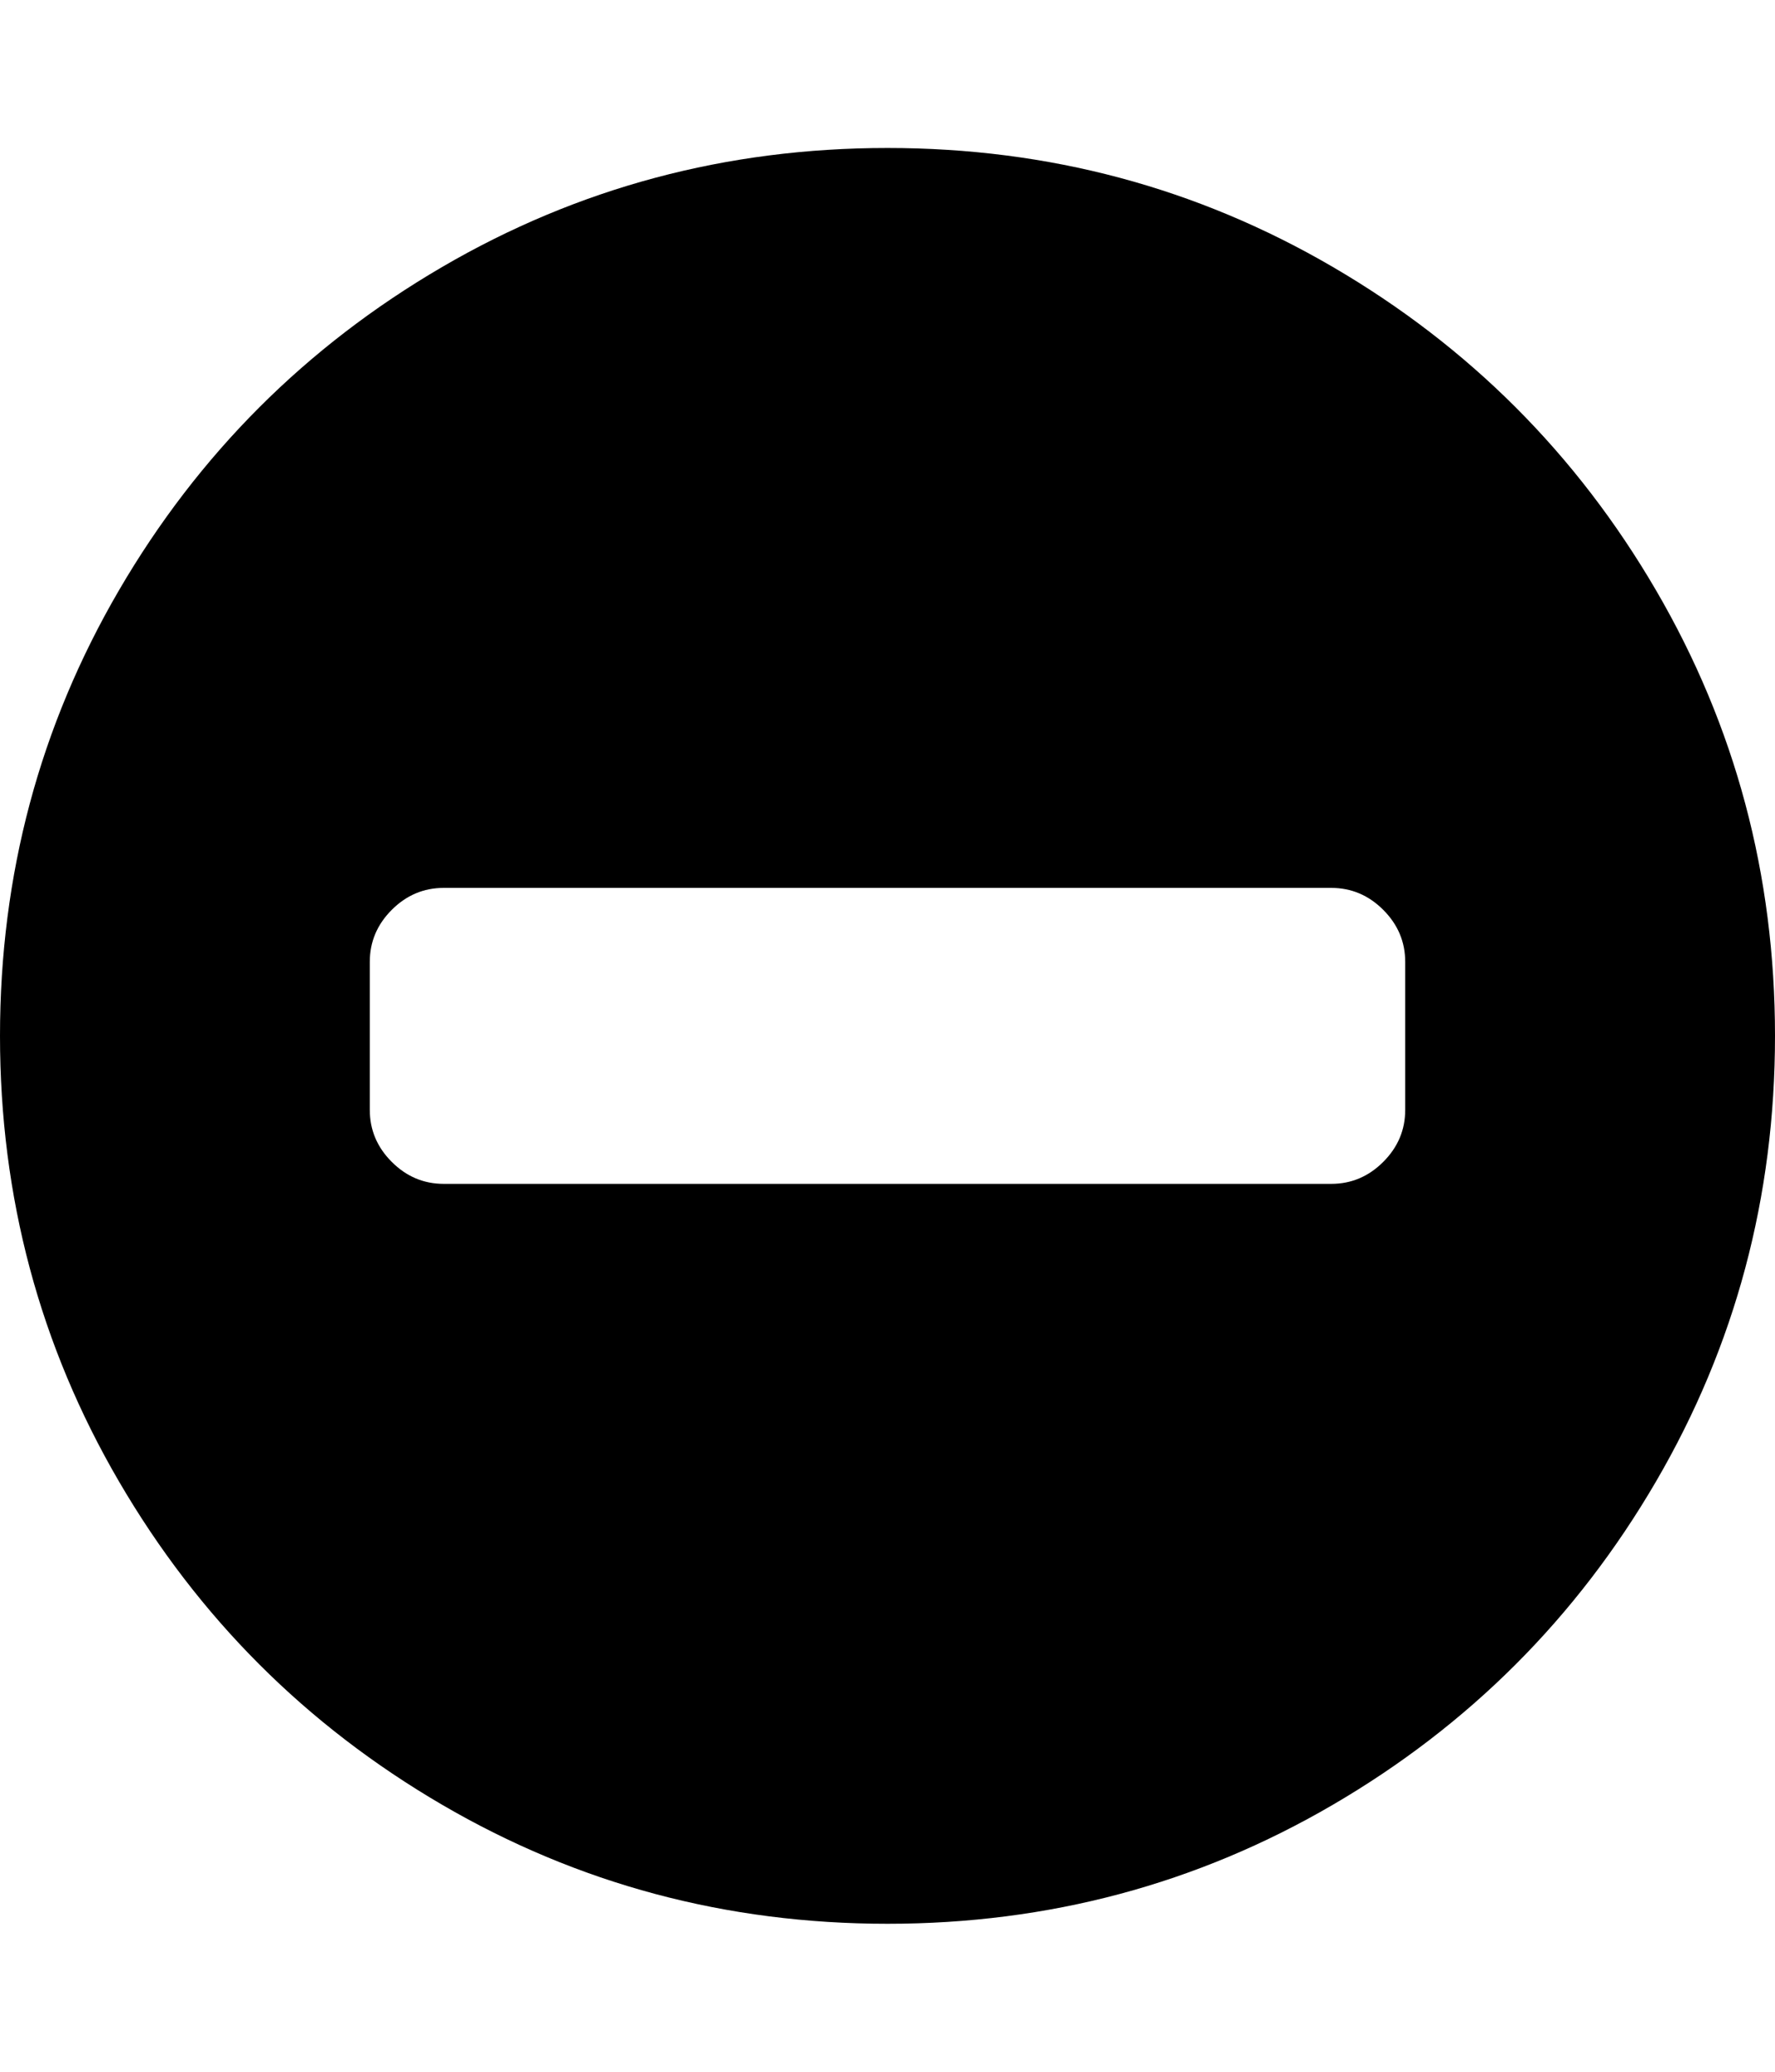 <svg height="1000px" width="857.143px" xmlns="http://www.w3.org/2000/svg">
  <g>
    <path d="M857.143 500c0 77.753 -19.159 149.461 -57.478 215.123c-38.318 65.662 -90.308 117.652 -155.971 155.971c-65.662 38.318 -137.369 57.477 -215.122 57.477c-77.753 0 -149.461 -19.159 -215.123 -57.477c-65.662 -38.319 -117.653 -90.309 -155.971 -155.971c-38.319 -65.662 -57.478 -137.37 -57.478 -215.123c0 -77.753 19.159 -149.461 57.478 -215.123c38.318 -65.662 90.309 -117.652 155.971 -155.971c65.662 -38.318 137.37 -57.477 215.123 -57.477c77.753 0 149.46 19.159 215.122 57.477c65.663 38.319 117.653 90.309 155.971 155.971c38.319 65.662 57.478 137.37 57.478 215.123c0 0 0 0 0 0m-178.571 35.714c0 0 0 -71.428 0 -71.428c0 -9.673 -3.535 -18.043 -10.603 -25.112c-7.069 -7.068 -15.439 -10.603 -25.112 -10.603c0 0 -428.571 0 -428.571 0c-9.673 0 -18.043 3.535 -25.112 10.603c-7.068 7.069 -10.602 15.439 -10.602 25.112c0 0 0 71.428 0 71.428c0 9.673 3.534 18.043 10.602 25.112c7.069 7.068 15.439 10.603 25.112 10.603c0 0 428.571 0 428.571 0c9.673 0 18.043 -3.535 25.112 -10.603c7.068 -7.069 10.603 -15.439 10.603 -25.112c0 0 0 0 0 0" />
  </g>
</svg>
